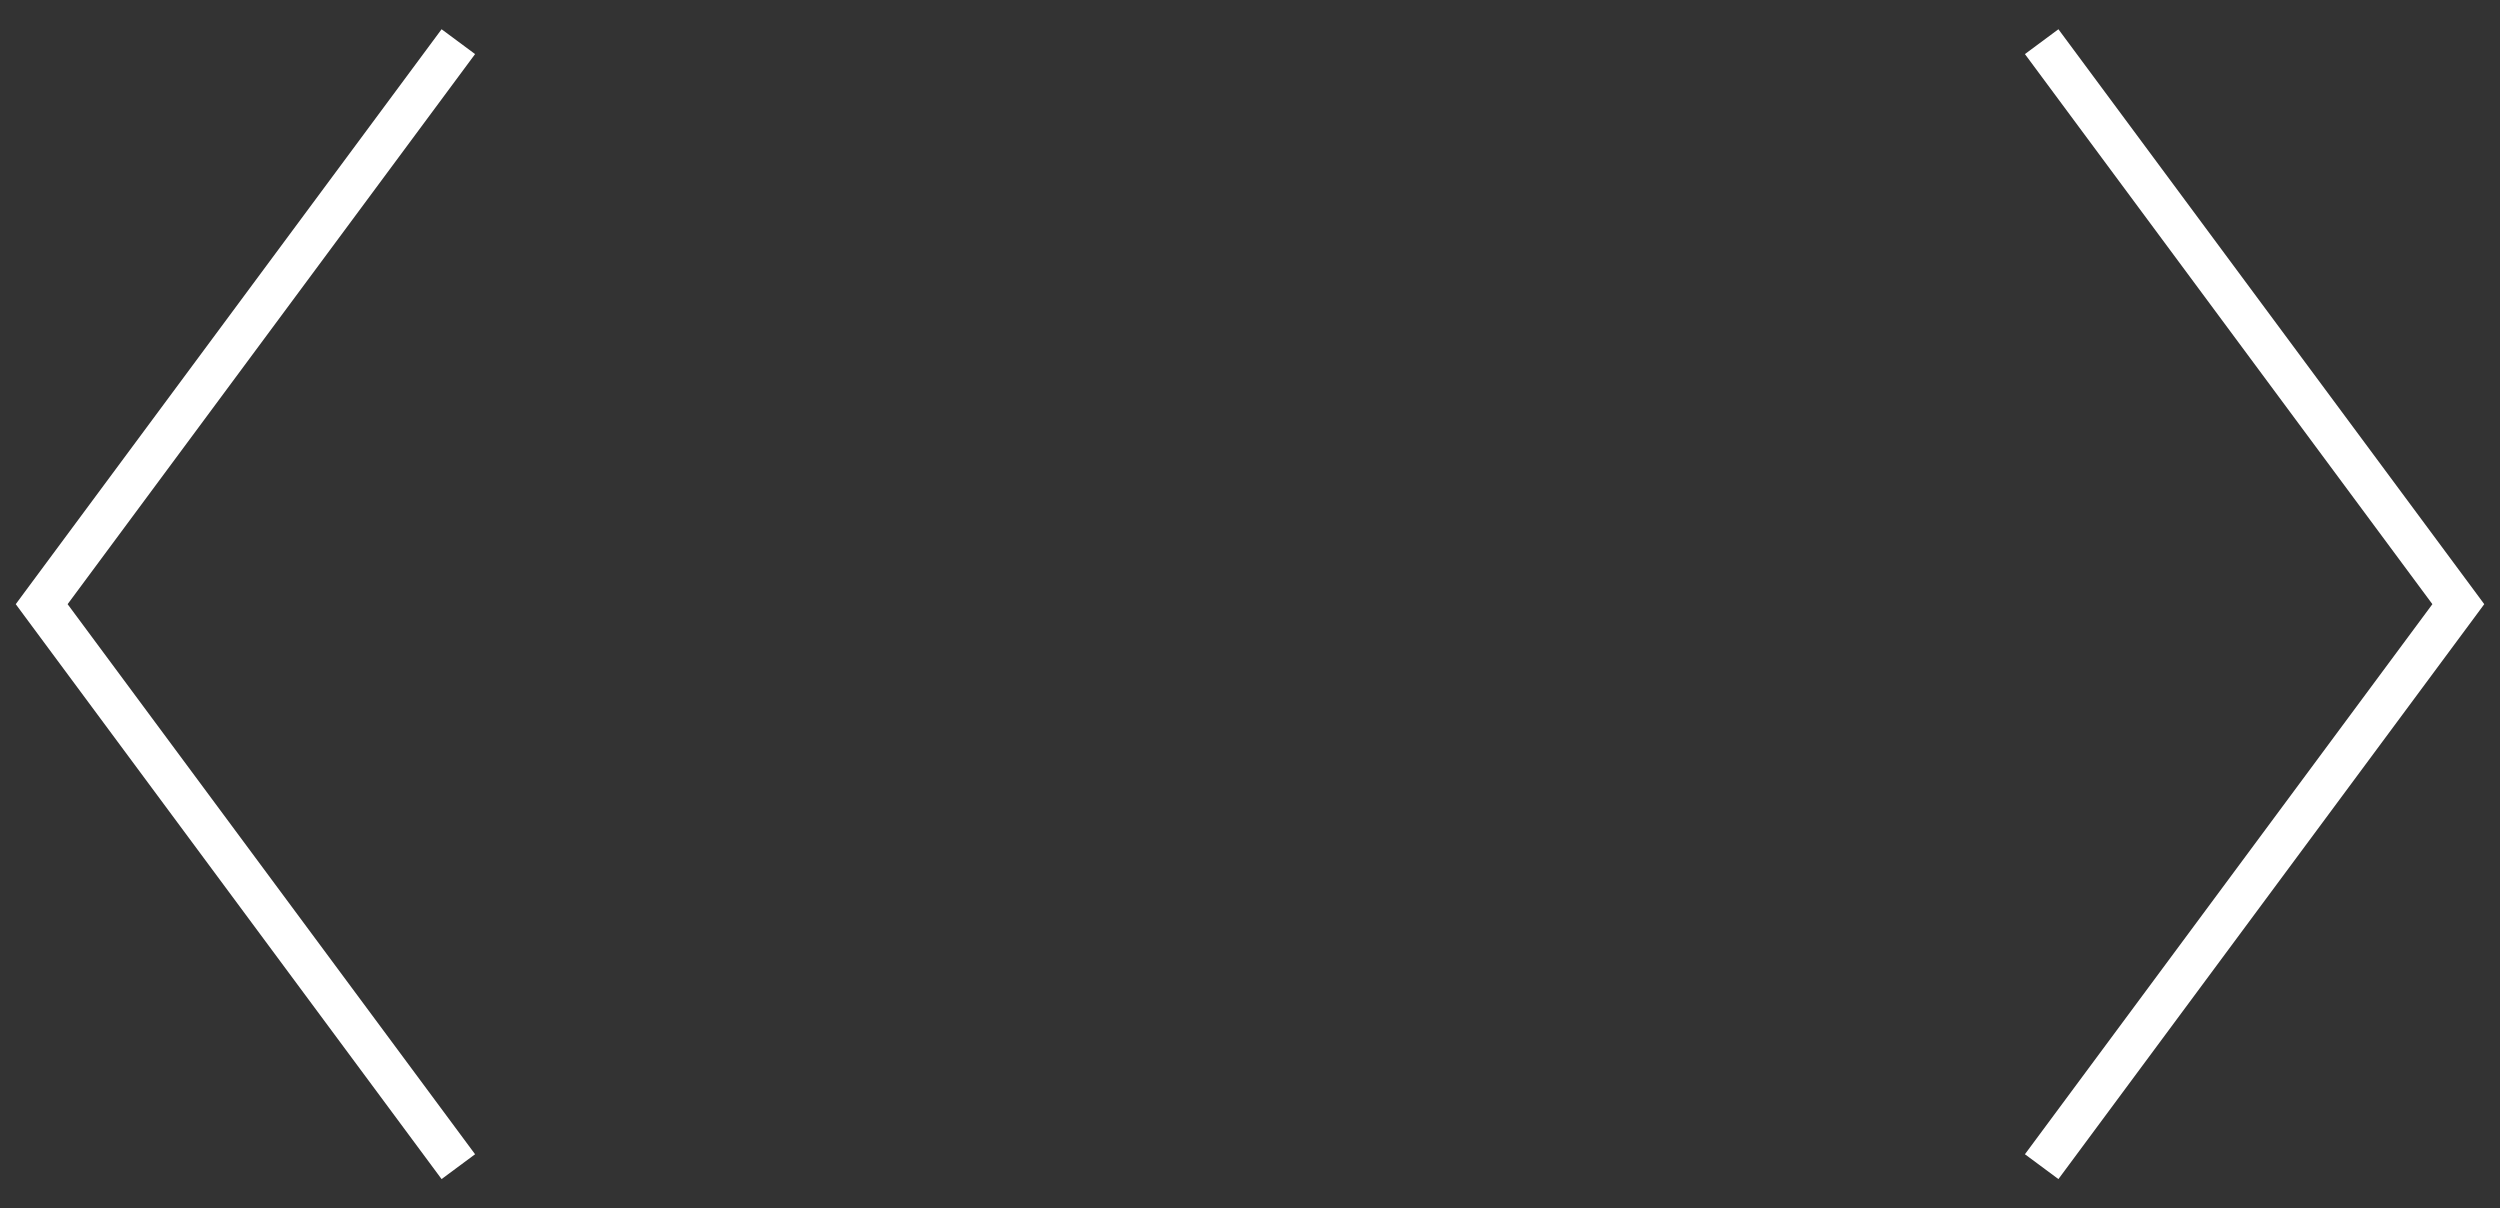<svg width="60" height="29" viewBox="0 0 60 29" version="1.1" xmlns="http://www.w3.org/2000/svg" xmlns:xlink="http://www.w3.org/1999/xlink">
<rect x="0" y="0" width="60" height="29" fill="#333333" stroke="none"/>
<title>Group 2</title>
<desc>Created using Figma</desc>
<g id="Canvas" transform="translate(510 -249)">
<g id="Group 2">
<g id="Vector">
<use xlink:href="#path0_stroke" transform="translate(-509 250)" fill="#FFFFFF"/>
</g>
<g id="Vector">
<use xlink:href="#path1_stroke" transform="matrix(-1 0 0 1 -451 250)" fill="#FFFFFF"/>
</g>
</g>
</g>
<defs>
<path id="path0_stroke" d="M 0 13.5L -0.402 13.202L -0.622 13.5L -0.402 13.798L 0 13.5ZM 9.598 -0.298L -0.402 13.202L 0.402 13.798L 10.402 0.298L 9.598 -0.298ZM -0.402 13.798L 9.598 27.298L 10.402 26.702L 0.402 13.202L -0.402 13.798Z"/>
<path id="path1_stroke" d="M 0 13.5L -0.402 13.202L -0.622 13.5L -0.402 13.798L 0 13.5ZM 9.598 -0.298L -0.402 13.202L 0.402 13.798L 10.402 0.298L 9.598 -0.298ZM -0.402 13.798L 9.598 27.298L 10.402 26.702L 0.402 13.202L -0.402 13.798Z"/>
</defs>
</svg>
